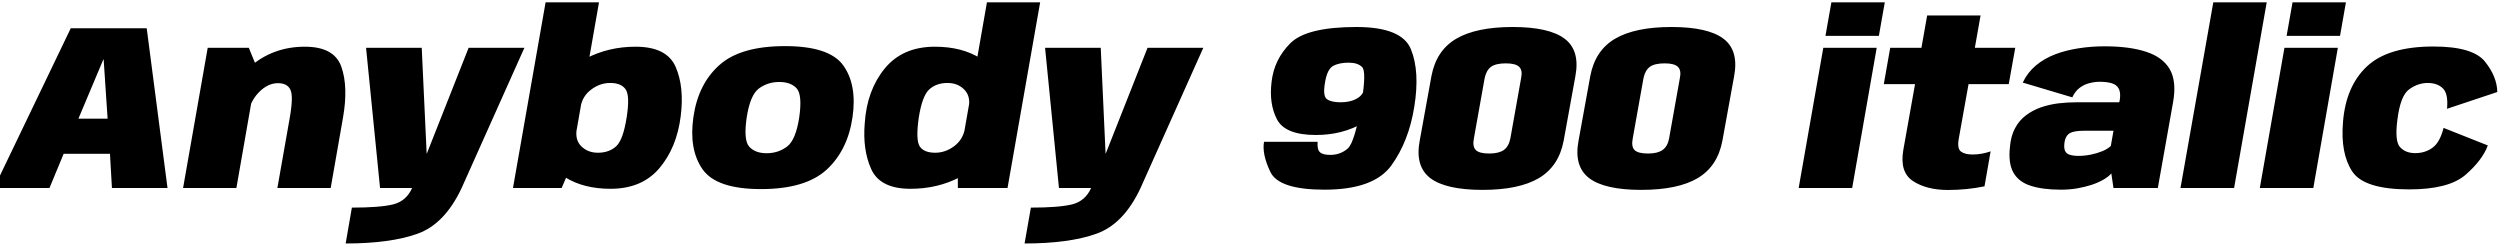 <svg xmlns="http://www.w3.org/2000/svg" xmlns:xlink="http://www.w3.org/1999/xlink" width="253.716" height="24.84"><path fill="black" d="M7.18 2.87L-0.61 19.08L5.02 19.08L6.46 15.61L11.16 15.61L11.36 19.08L17.00 19.08L14.89 2.87L7.18 2.87ZM10.92 12.04L7.96 12.04L10.48 6.05L10.52 6.05L10.92 12.04ZM21.08 4.85L18.58 19.08L23.99 19.08L26.11 6.95L25.25 4.85L21.08 4.85ZM29.39 12.05L28.15 19.08L33.56 19.08L34.81 11.94Q35.36 8.80 34.64 6.77Q33.92 4.74 30.94 4.74L30.94 4.74Q27.68 4.74 25.33 6.81Q22.97 8.88 22.61 10.88L22.61 10.88L25.06 11.92Q25.34 10.32 26.26 9.38Q27.17 8.44 28.21 8.44L28.21 8.44Q29.15 8.44 29.47 9.10Q29.80 9.77 29.39 12.05L29.39 12.05ZM37.15 4.85L38.57 19.08L46.85 19.08L53.22 4.85L47.56 4.85L43.32 15.58L43.30 15.58L42.80 4.85L37.15 4.85ZM35.71 21.07L35.08 24.71Q39.60 24.71 42.37 23.72Q45.13 22.74 46.85 19.08L46.85 19.08L41.83 19.07Q41.24 20.40 39.91 20.74Q38.57 21.07 35.71 21.07L35.71 21.07ZM55.37 0.24L52.06 19.08L57 19.08L57.83 17.14L60.79 0.24L55.37 0.24ZM61.96 19.16L61.96 19.16Q65.14 19.16 66.91 17.08Q68.68 14.99 69.08 11.81L69.08 11.81Q69.46 8.83 68.57 6.79Q67.68 4.74 64.50 4.74L64.50 4.74Q61.76 4.74 59.47 5.93Q57.17 7.13 56.89 8.71L56.89 8.71L58.92 10.86Q59.11 9.74 60.01 9.08Q60.90 8.42 61.92 8.42L61.92 8.42Q63.06 8.42 63.50 9.08Q63.94 9.73 63.60 11.89L63.60 11.89Q63.25 14.17 62.54 14.84Q61.82 15.50 60.68 15.50L60.68 15.50Q59.66 15.50 59.00 14.85Q58.33 14.20 58.54 13.03L58.54 13.03L55.74 15.22Q55.45 16.80 57.34 17.98Q59.22 19.16 61.96 19.16ZM77.23 19.19L77.23 19.19Q81.74 19.19 83.89 17.22Q86.03 15.25 86.52 11.89L86.52 11.89Q86.99 8.60 85.58 6.64Q84.18 4.68 79.67 4.68L79.67 4.68Q75.14 4.68 73.00 6.61Q70.85 8.53 70.37 11.89L70.37 11.89Q69.90 15.18 71.30 17.18Q72.71 19.19 77.23 19.19ZM77.81 15.55L77.81 15.55Q76.64 15.55 76.04 14.89Q75.44 14.22 75.78 11.92L75.78 11.92Q76.13 9.64 77.02 8.98Q77.92 8.32 79.08 8.32L79.08 8.32Q80.26 8.32 80.85 8.97Q81.44 9.62 81.11 11.92L81.11 11.92Q80.76 14.21 79.87 14.88Q78.97 15.55 77.81 15.55ZM97.20 17.14L97.21 19.08L102.25 19.08L105.56 0.24L100.16 0.24L97.20 17.14ZM92.40 19.16L92.40 19.16Q95.15 19.16 97.41 17.98Q99.67 16.80 99.96 15.22L99.96 15.22L97.93 13.03Q97.73 14.17 96.83 14.84Q95.94 15.50 94.91 15.50L94.91 15.50Q93.77 15.50 93.34 14.86Q92.92 14.21 93.24 11.95L93.24 11.95Q93.59 9.73 94.30 9.08Q95.02 8.42 96.16 8.42L96.16 8.42Q97.19 8.42 97.85 9.08Q98.51 9.74 98.32 10.86L98.32 10.86L101.10 8.71Q101.39 7.13 99.51 5.93Q97.63 4.74 94.88 4.74L94.88 4.74Q91.60 4.74 89.79 6.95Q87.98 9.16 87.76 12.50L87.76 12.50Q87.53 15.22 88.43 17.19Q89.34 19.16 92.40 19.16ZM106.06 4.85L107.47 19.08L115.75 19.08L122.12 4.85L116.46 4.85L112.22 15.58L112.20 15.58L111.71 4.85L106.06 4.85ZM104.62 21.07L103.98 24.71Q108.50 24.71 111.27 23.72Q114.04 22.74 115.75 19.08L115.75 19.08L110.74 19.07Q110.15 20.40 108.81 20.74Q107.47 21.07 104.62 21.07L104.62 21.07ZM134.42 19.25L134.42 19.25Q139.40 19.25 141.19 16.81Q142.97 14.36 143.53 10.84L143.53 10.84Q144.11 7.26 143.19 5.00Q142.27 2.74 137.66 2.74L137.66 2.74Q132.61 2.74 130.96 4.38Q129.31 6.02 129.05 8.29L129.05 8.29Q128.77 10.54 129.60 12.12Q130.43 13.70 133.55 13.70L133.55 13.70Q136.25 13.70 138.37 12.46Q140.48 11.21 140.76 10.27L140.76 10.27L138.43 9.14Q138.24 9.74 137.60 10.06Q136.97 10.38 136.04 10.38L136.04 10.38Q135.10 10.38 134.66 10.06Q134.22 9.73 134.48 8.32L134.48 8.32Q134.70 7.01 135.31 6.68Q135.92 6.36 136.87 6.36L136.87 6.36Q137.80 6.36 138.24 6.81Q138.68 7.26 138.20 10.27L138.20 10.27Q137.52 14.41 136.78 15.07Q136.04 15.72 134.99 15.72L134.99 15.72Q134.24 15.72 133.95 15.44Q133.66 15.16 133.72 14.39L133.72 14.39L128.28 14.39Q128.06 15.64 128.92 17.44Q129.78 19.25 134.42 19.25ZM150.46 19.27L150.46 19.27Q154.15 19.27 156.17 18.08Q158.20 16.88 158.69 14.28L158.69 14.28L159.88 7.73Q160.37 5.12 158.79 3.93Q157.21 2.74 153.52 2.74L153.52 2.74Q149.82 2.74 147.79 3.93Q145.76 5.12 145.27 7.73L145.27 7.73L144.08 14.28Q143.59 16.88 145.16 18.08Q146.74 19.27 150.46 19.27ZM151.14 15.58L151.14 15.58Q150.11 15.58 149.77 15.22Q149.42 14.87 149.58 14.05L149.58 14.05L150.67 7.94Q150.84 7.13 151.32 6.78Q151.80 6.43 152.83 6.43L152.83 6.43Q153.82 6.43 154.18 6.79Q154.54 7.14 154.37 7.94L154.37 7.94L153.28 14.05Q153.12 14.86 152.62 15.22Q152.11 15.58 151.14 15.58ZM166.57 19.27L166.57 19.27Q170.27 19.27 172.29 18.08Q174.31 16.88 174.80 14.28L174.80 14.28L175.99 7.73Q176.48 5.12 174.91 3.93Q173.33 2.74 169.63 2.74L169.63 2.74Q165.94 2.74 163.91 3.93Q161.88 5.12 161.39 7.73L161.39 7.73L160.20 14.28Q159.71 16.88 161.28 18.08Q162.85 19.27 166.57 19.27ZM167.26 15.58L167.26 15.58Q166.22 15.58 165.88 15.22Q165.54 14.87 165.70 14.05L165.70 14.05L166.79 7.94Q166.96 7.13 167.44 6.78Q167.92 6.43 168.95 6.43L168.95 6.43Q169.93 6.43 170.29 6.79Q170.65 7.14 170.48 7.94L170.48 7.94L169.39 14.05Q169.24 14.86 168.73 15.22Q168.23 15.58 167.26 15.58ZM185.04 4.85L182.54 19.08L187.97 19.08L190.46 4.85L185.04 4.85ZM191.28 0.24L185.86 0.24L185.26 3.64L190.68 3.64L191.28 0.24ZM197.70 19.28L197.70 19.28Q199.60 19.28 201.40 18.91L201.40 18.91L202.02 15.36Q201.10 15.68 200.20 15.68L200.20 15.68Q199.40 15.68 199.01 15.38Q198.61 15.08 198.79 14.06L198.79 14.06L199.78 8.54L203.86 8.54L204.52 4.85L200.42 4.85L201.00 1.57L195.58 1.57L195.00 4.85L191.83 4.85L191.18 8.54L194.35 8.54L193.16 15.22Q192.77 17.48 194.15 18.38Q195.53 19.28 197.70 19.28ZM209.16 19.25L209.16 19.25Q210.00 19.25 210.79 19.12Q211.58 18.98 212.27 18.76Q212.95 18.53 213.47 18.23Q213.98 17.94 214.27 17.60L214.27 17.60L214.49 19.08L218.99 19.08L220.54 10.36Q220.91 8.28 220.21 7.04Q219.50 5.81 217.82 5.26Q216.14 4.70 213.58 4.70L213.58 4.70Q212.23 4.70 210.96 4.90Q209.69 5.09 208.58 5.51Q207.47 5.93 206.62 6.64Q205.78 7.34 205.28 8.38L205.28 8.38L210.31 9.88Q210.60 9.25 211.06 8.91Q211.51 8.57 212.04 8.44Q212.57 8.30 213.08 8.30L213.08 8.30Q213.83 8.30 214.32 8.45Q214.81 8.60 215.02 8.99Q215.23 9.37 215.14 10.06L215.14 10.06L215.08 10.38L210.72 10.38Q209.81 10.38 208.88 10.49Q207.95 10.61 207.11 10.90Q206.27 11.20 205.60 11.71Q204.92 12.22 204.50 13.01Q204.07 13.81 203.98 14.93L203.98 14.93Q203.80 16.57 204.33 17.51Q204.86 18.46 206.08 18.85Q207.30 19.25 209.16 19.25ZM210.96 15.82L210.96 15.82Q210.41 15.82 210.06 15.71Q209.71 15.60 209.58 15.32Q209.45 15.05 209.51 14.53L209.51 14.53Q209.56 14.12 209.71 13.87Q209.86 13.62 210.10 13.49Q210.35 13.37 210.70 13.32Q211.04 13.27 211.50 13.27L211.50 13.27L214.49 13.27L214.22 14.81Q213.91 15.11 213.37 15.34Q212.83 15.56 212.20 15.69Q211.56 15.82 210.96 15.82ZM224.62 0.24L221.29 19.08L226.73 19.08L230.04 0.24L224.62 0.24ZM231.84 4.85L229.34 19.08L234.77 19.08L237.26 4.85L231.84 4.85ZM238.08 0.24L232.66 0.24L232.06 3.64L237.48 3.64L238.08 0.24ZM244.51 19.22L244.51 19.22Q248.51 19.22 250.22 17.74Q251.93 16.25 252.48 14.76L252.48 14.76L247.99 12.98Q247.62 14.44 246.87 14.99Q246.12 15.54 245.11 15.54L245.11 15.54Q244.12 15.54 243.57 14.93Q243.02 14.33 243.30 12.17L243.30 12.17Q243.60 9.72 244.49 9.07Q245.39 8.42 246.37 8.42L246.37 8.42Q247.37 8.42 247.93 8.98Q248.48 9.53 248.34 11.04L248.34 11.04L253.44 9.34Q253.42 7.79 252.19 6.25Q250.96 4.72 246.96 4.72L246.96 4.72Q242.36 4.72 240.21 6.74Q238.06 8.76 237.78 12.42L237.78 12.42Q237.52 15.58 238.72 17.40Q239.92 19.22 244.51 19.22Z"/></svg>